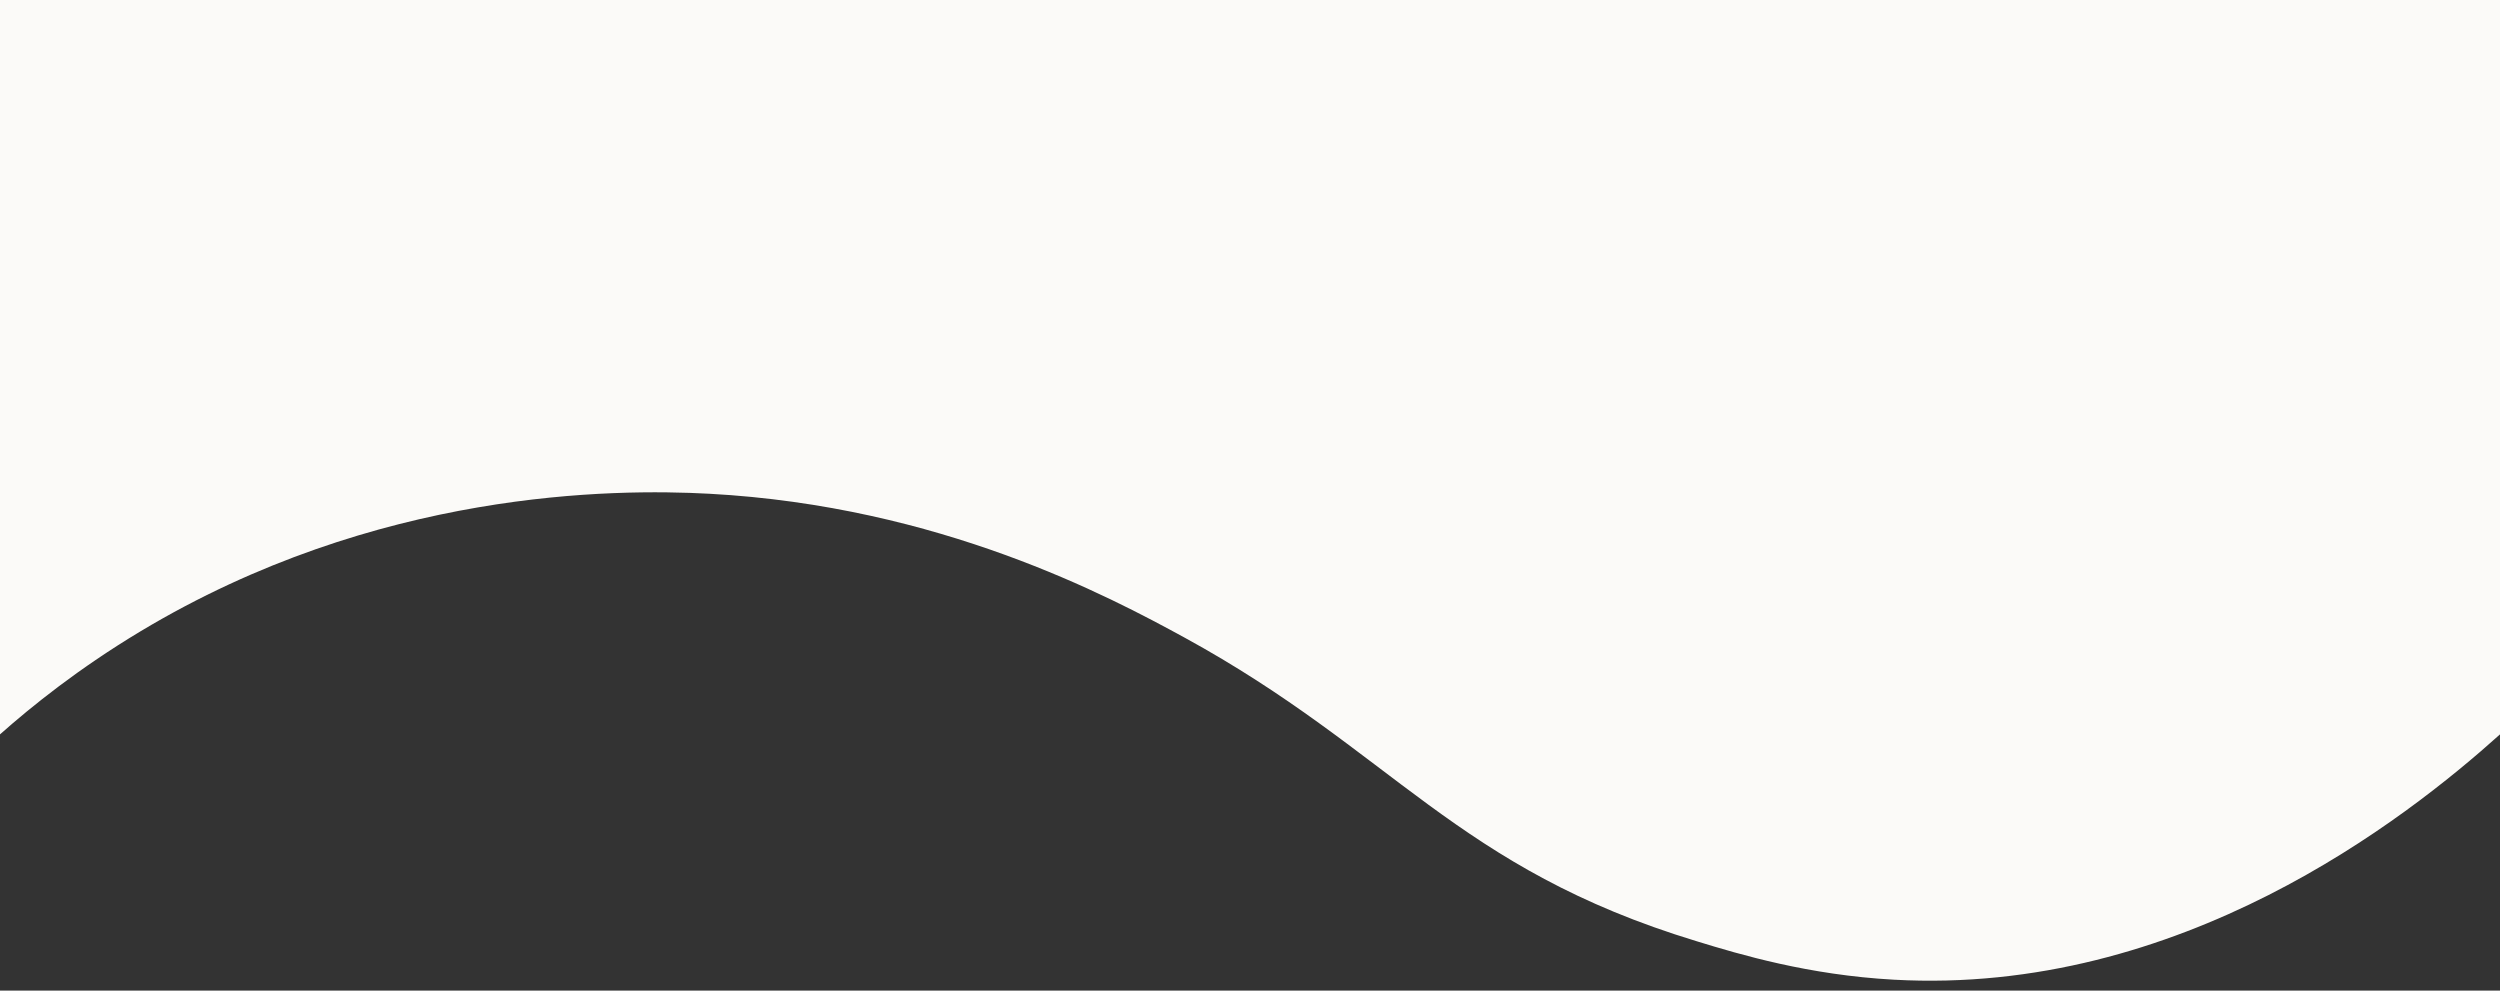 <svg version="1.1" id="Слой_1" xmlns="http://www.w3.org/2000/svg" x="0" y="0" width="1600" height="634" xml:space="preserve"><rect width="100%" height="100%" fill="#333333" stroke="none"/><path d="M758 408c-48.2-26.3-156.4-84-304-92-61.1-3.3-212.9-2.7-364 88-39.5 23.7-69.6 47.9-90 66V0h1600v470c-61 54.8-204.9 167.2-388 157-54.4-3-98.1-16-126.1-24.6C931.5 555.5 892 481.3 758 408z" fill="#fbfaf8"/></svg>